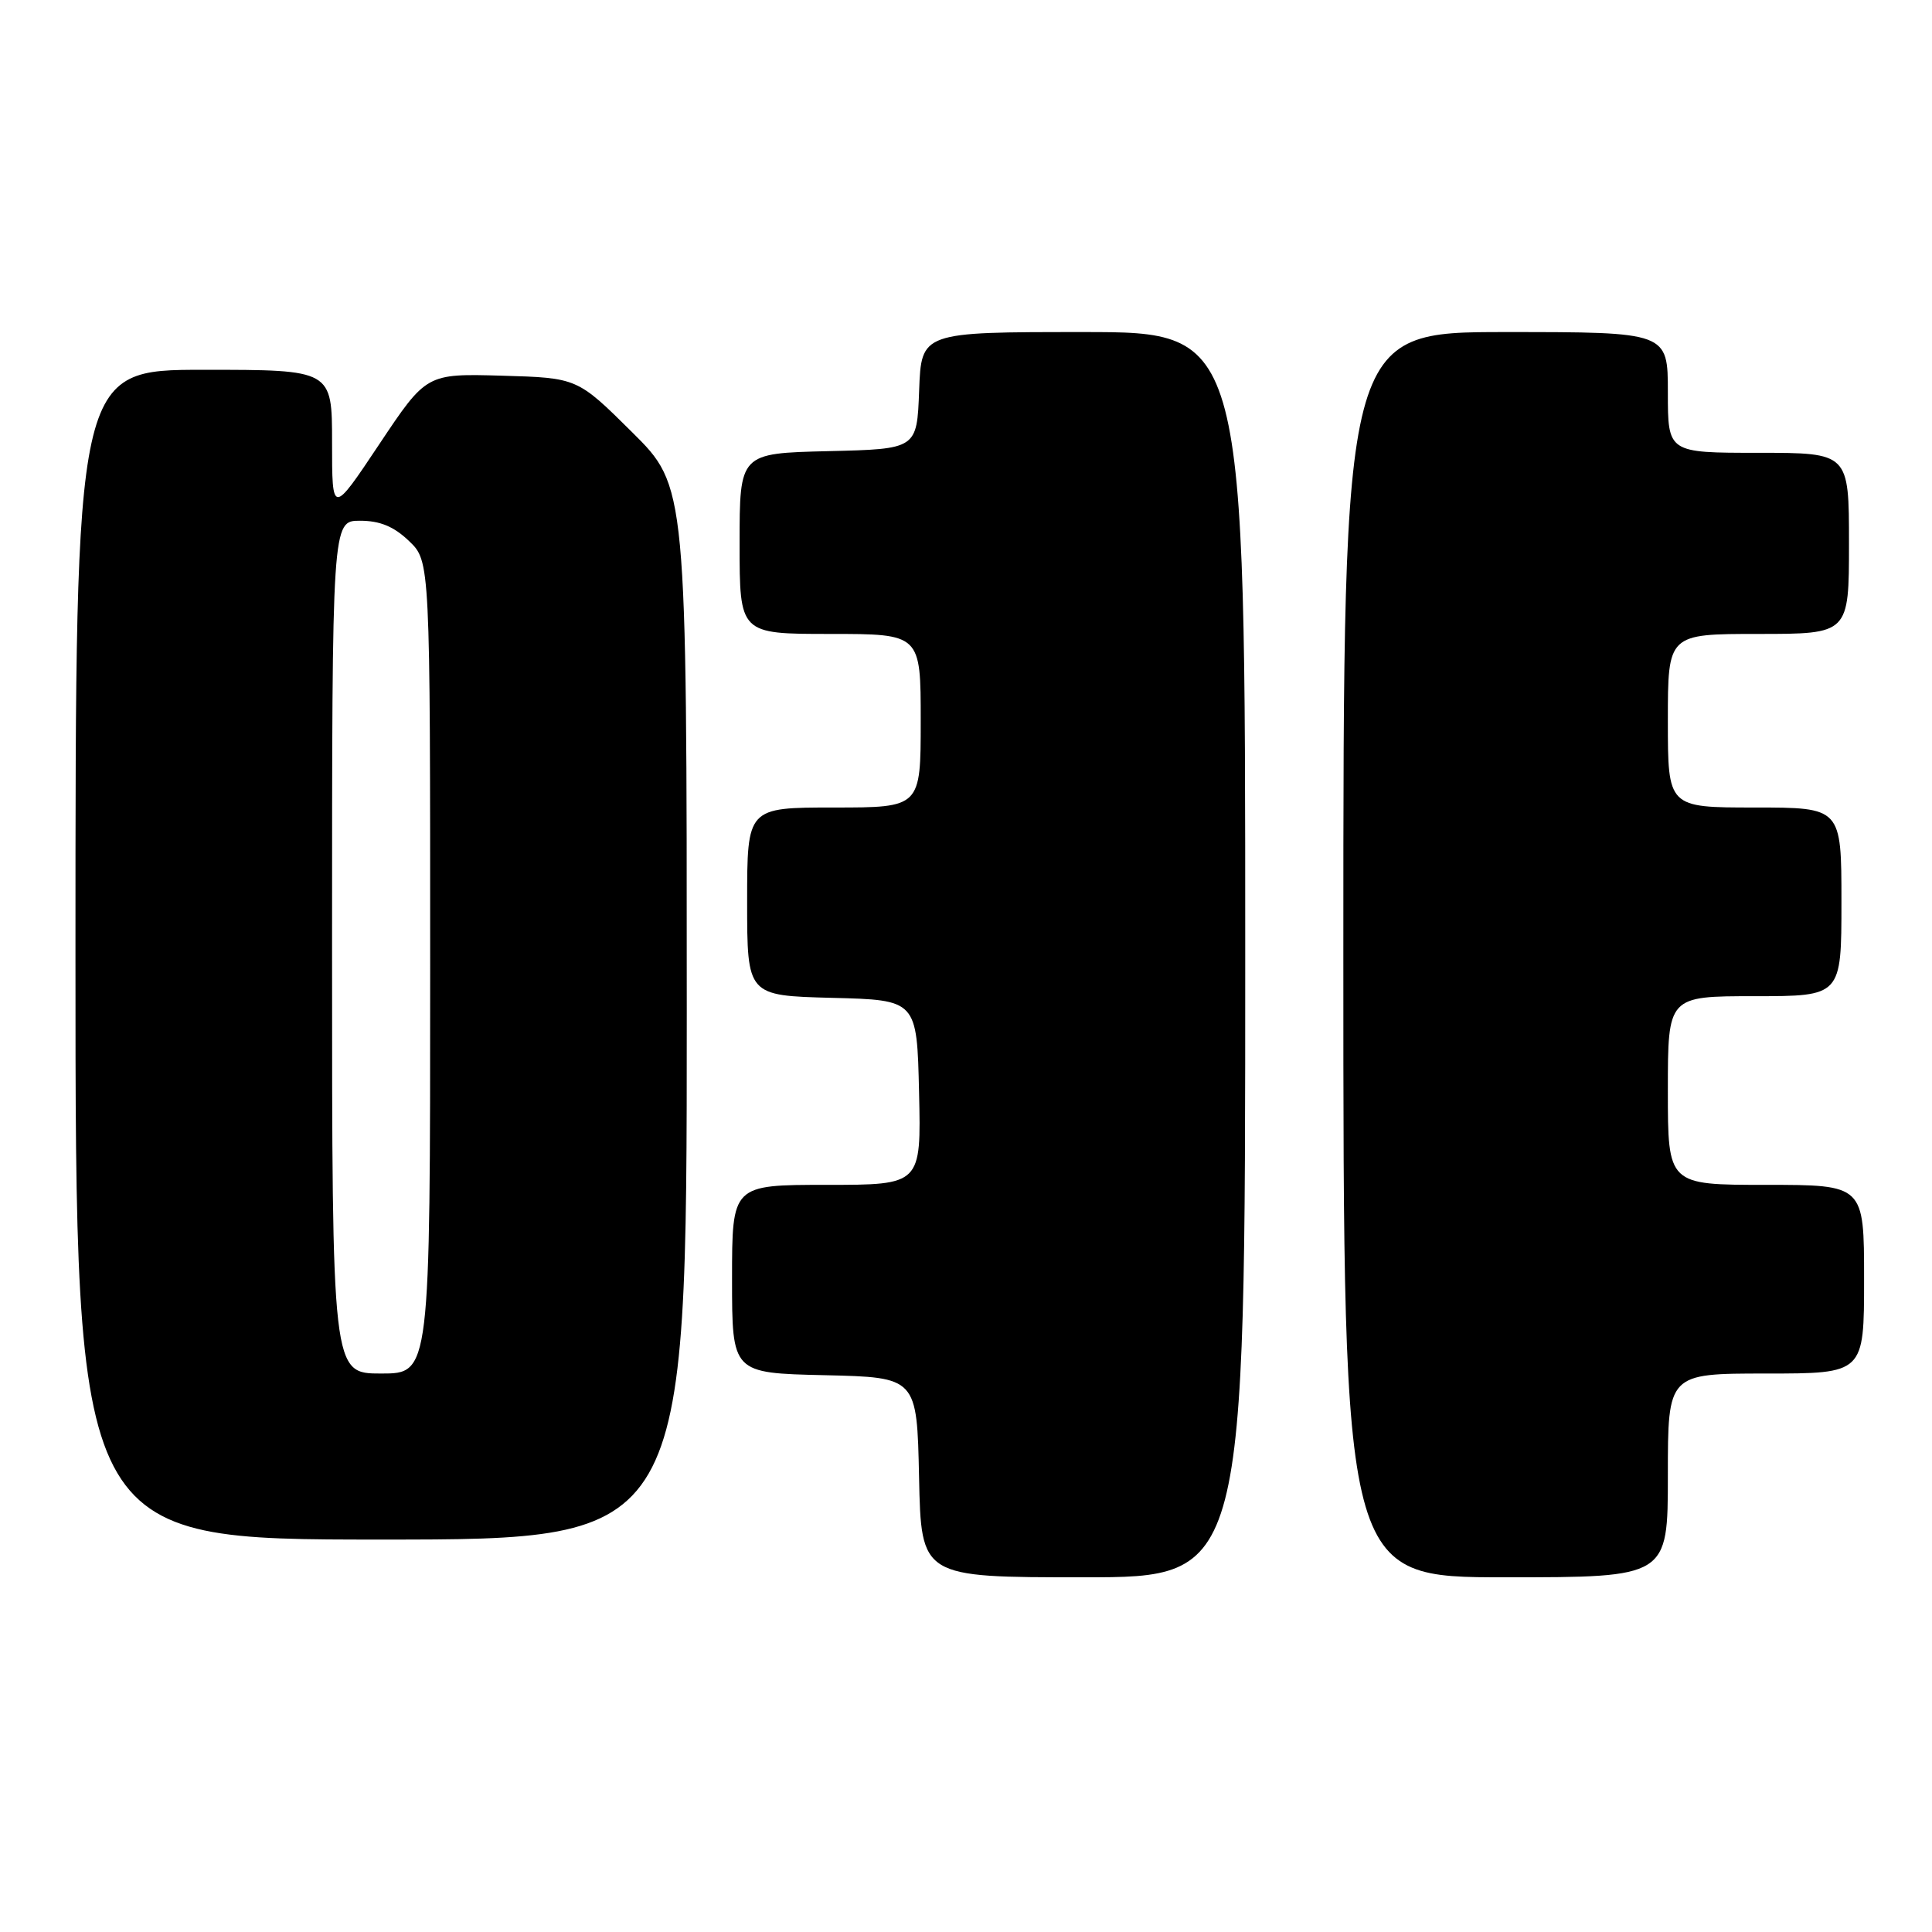 <?xml version="1.0" encoding="UTF-8" standalone="no"?>
<!DOCTYPE svg PUBLIC "-//W3C//DTD SVG 1.1//EN" "http://www.w3.org/Graphics/SVG/1.1/DTD/svg11.dtd" >
<svg xmlns="http://www.w3.org/2000/svg" xmlns:xlink="http://www.w3.org/1999/xlink" version="1.1" viewBox="0 0 256 256">
 <g >
 <path fill="currentColor"
d=" M 165.00 126.50 C 165.00 44.00 165.00 44.00 143.54 44.00 C 122.08 44.00 122.08 44.00 121.79 51.75 C 121.50 59.50 121.50 59.50 109.75 59.78 C 98.00 60.06 98.00 60.06 98.00 72.03 C 98.00 84.00 98.00 84.00 110.00 84.00 C 122.00 84.00 122.00 84.00 122.00 95.50 C 122.00 107.00 122.00 107.00 110.50 107.00 C 99.00 107.00 99.00 107.00 99.00 119.47 C 99.00 131.93 99.00 131.93 110.25 132.22 C 121.50 132.50 121.50 132.50 121.78 144.75 C 122.06 157.00 122.06 157.00 109.53 157.00 C 97.00 157.00 97.00 157.00 97.00 169.47 C 97.00 181.94 97.00 181.94 109.25 182.22 C 121.50 182.50 121.50 182.50 121.78 195.75 C 122.06 209.00 122.06 209.00 143.53 209.00 C 165.00 209.00 165.00 209.00 165.00 126.50 Z  M 221.00 195.50 C 221.00 182.00 221.00 182.00 234.00 182.00 C 247.00 182.00 247.00 182.00 247.00 169.50 C 247.00 157.00 247.00 157.00 234.00 157.00 C 221.00 157.00 221.00 157.00 221.00 144.50 C 221.00 132.00 221.00 132.00 232.50 132.00 C 244.00 132.00 244.00 132.00 244.00 119.50 C 244.00 107.00 244.00 107.00 232.50 107.00 C 221.00 107.00 221.00 107.00 221.00 95.50 C 221.00 84.00 221.00 84.00 233.00 84.00 C 245.00 84.00 245.00 84.00 245.00 72.00 C 245.00 60.00 245.00 60.00 233.00 60.00 C 221.00 60.00 221.00 60.00 221.00 52.00 C 221.00 44.00 221.00 44.00 199.50 44.00 C 178.00 44.00 178.00 44.00 178.00 126.50 C 178.00 209.00 178.00 209.00 199.50 209.00 C 221.00 209.00 221.00 209.00 221.00 195.50 Z  M 91.00 134.22 C 91.00 64.45 91.00 64.45 83.75 57.26 C 76.50 50.07 76.50 50.07 66.50 49.78 C 56.50 49.50 56.50 49.50 50.25 58.87 C 44.00 68.24 44.00 68.24 44.00 58.62 C 44.00 49.00 44.00 49.00 27.00 49.00 C 10.00 49.00 10.00 49.00 10.00 126.50 C 10.00 204.00 10.00 204.00 50.50 204.00 C 91.00 204.00 91.00 204.00 91.00 134.22 Z  M 44.00 125.50 C 44.00 69.00 44.00 69.00 47.70 69.00 C 50.34 69.00 52.19 69.76 54.20 71.69 C 57.00 74.37 57.00 74.37 57.00 128.19 C 57.00 182.00 57.00 182.00 50.50 182.00 C 44.00 182.00 44.00 182.00 44.00 125.50 Z "/>
</g>
</svg>